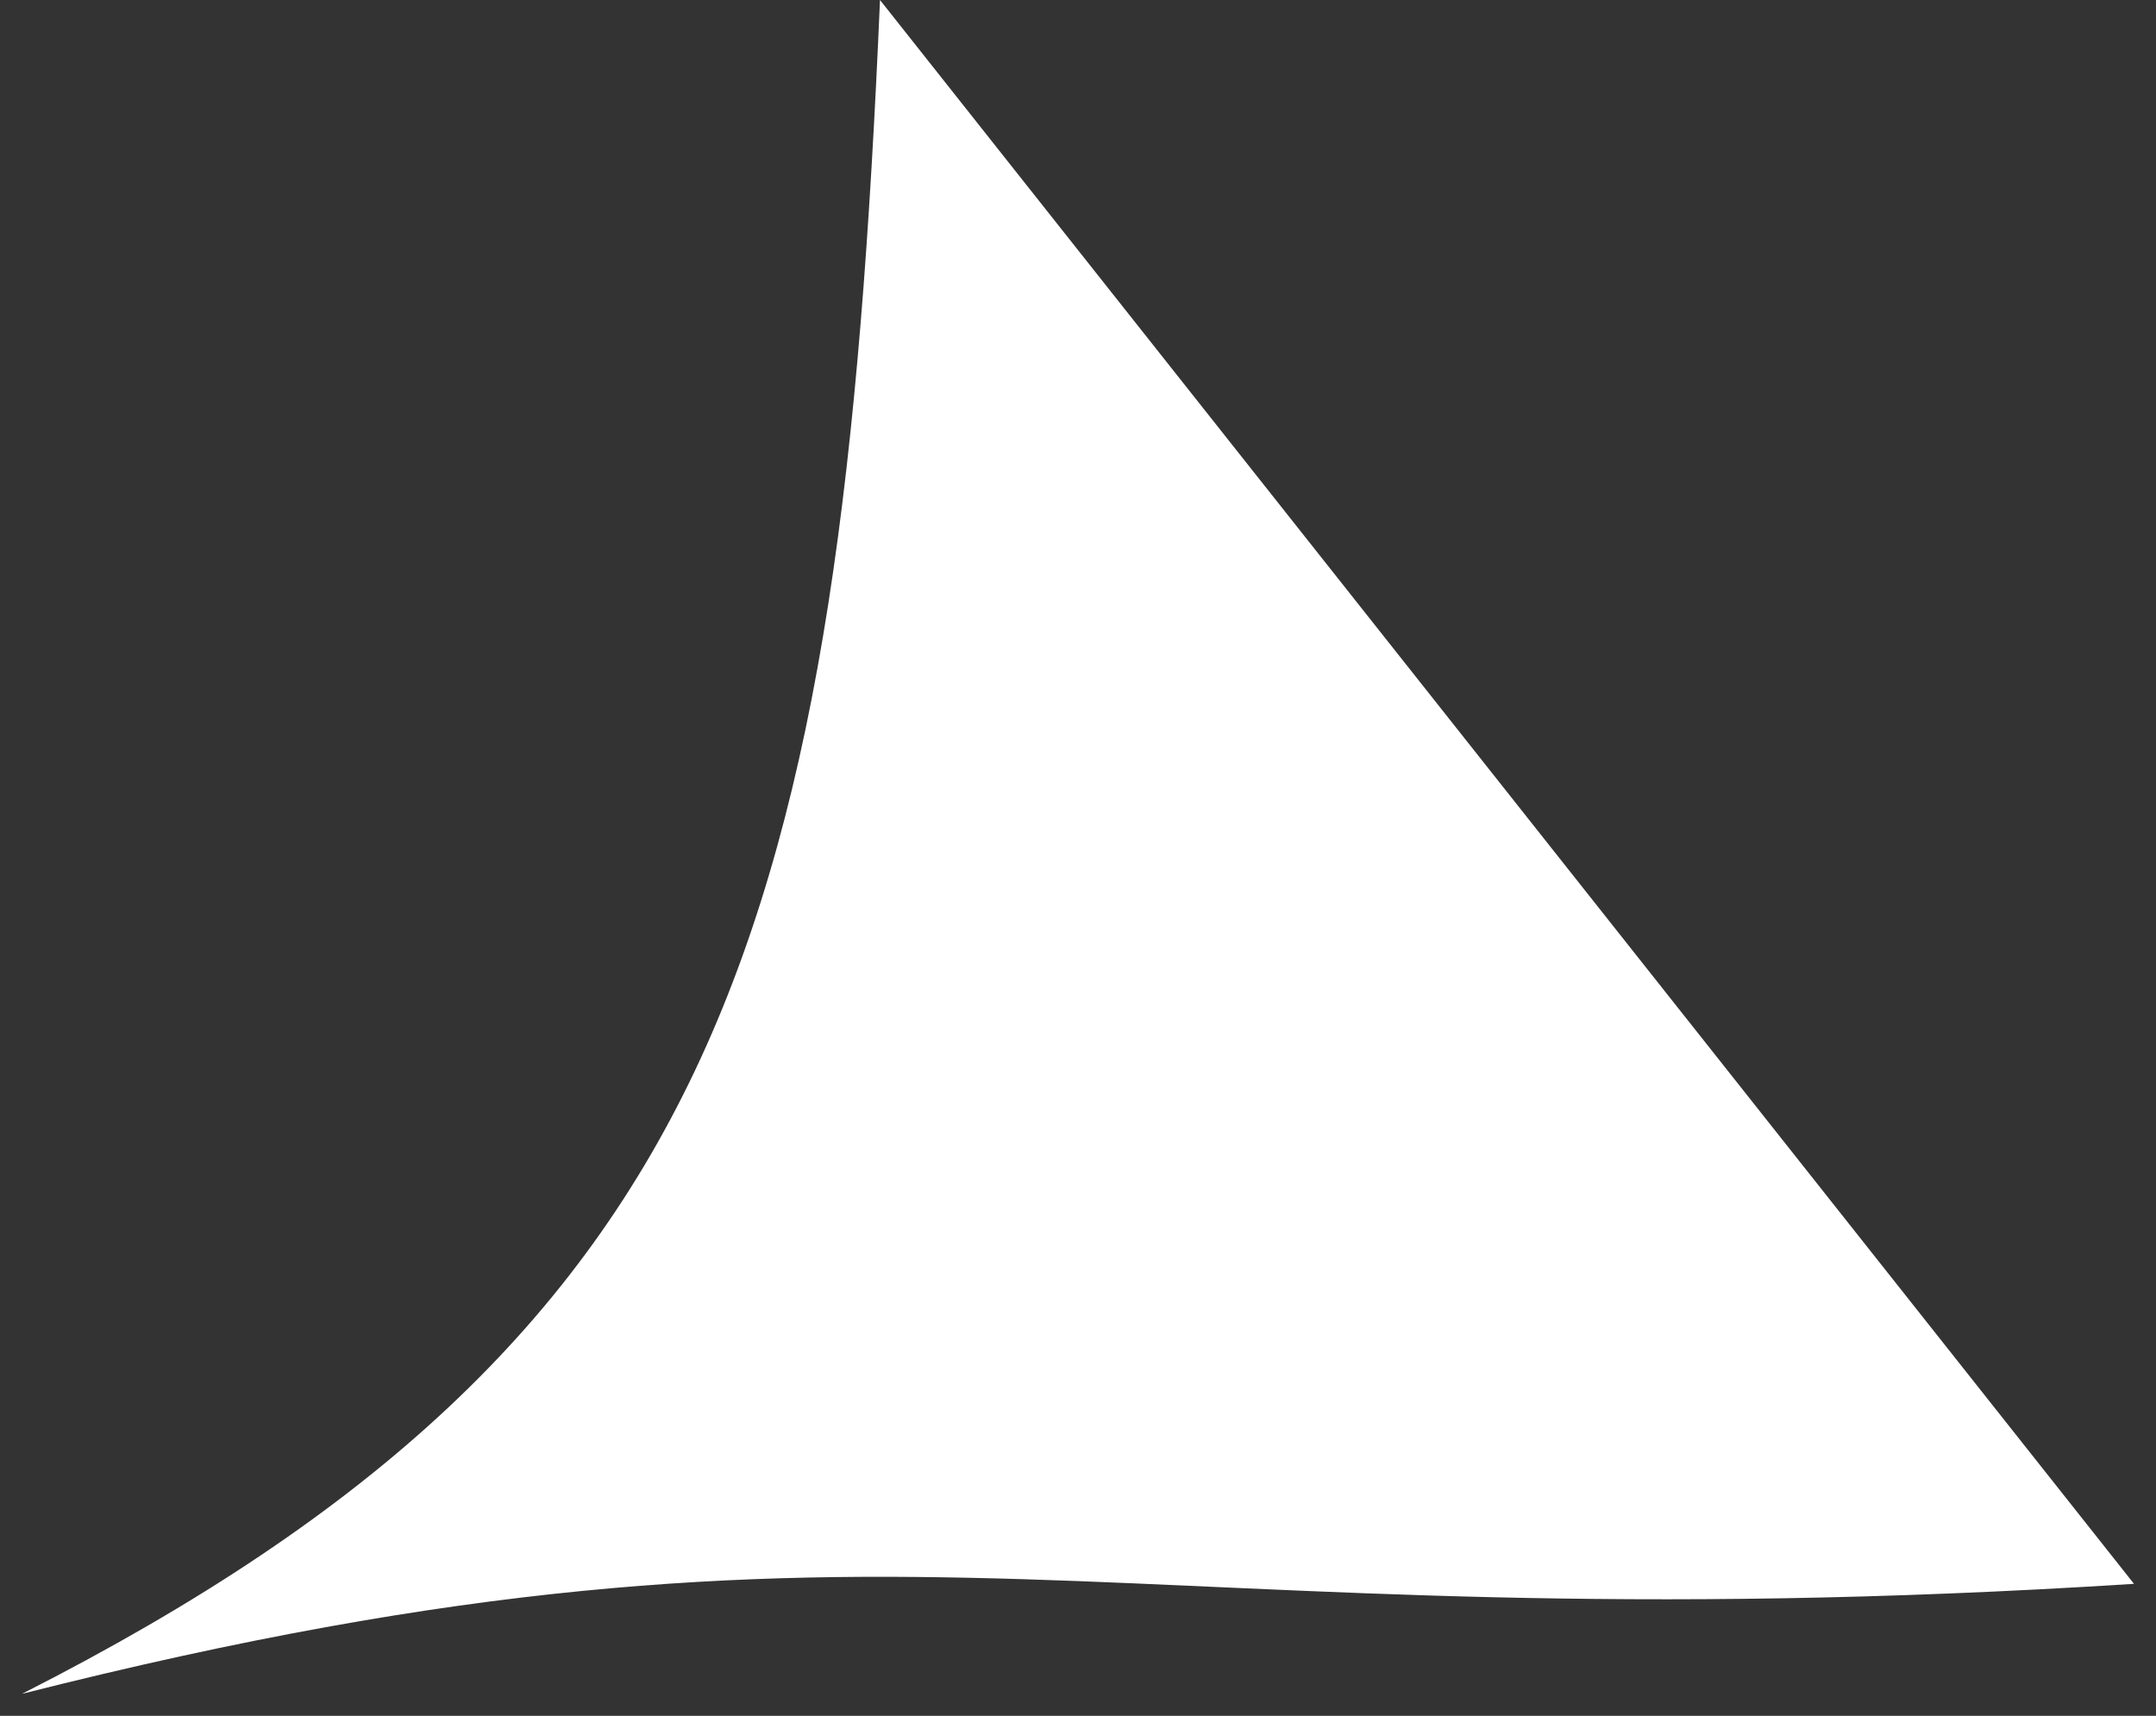 <svg width="49" height="39" viewBox="0 0 49 39" fill="none" xmlns="http://www.w3.org/2000/svg">
<rect x="0" y="0" width="49" height="39" fill="#333333" stroke="none"/>
<path d="M48.5 36L20 0C19.097 20.963 16.534 30.356 0.5 38.5C20.701 33.386 25 37.5 48.5 36Z" fill="white"/>
</svg>
